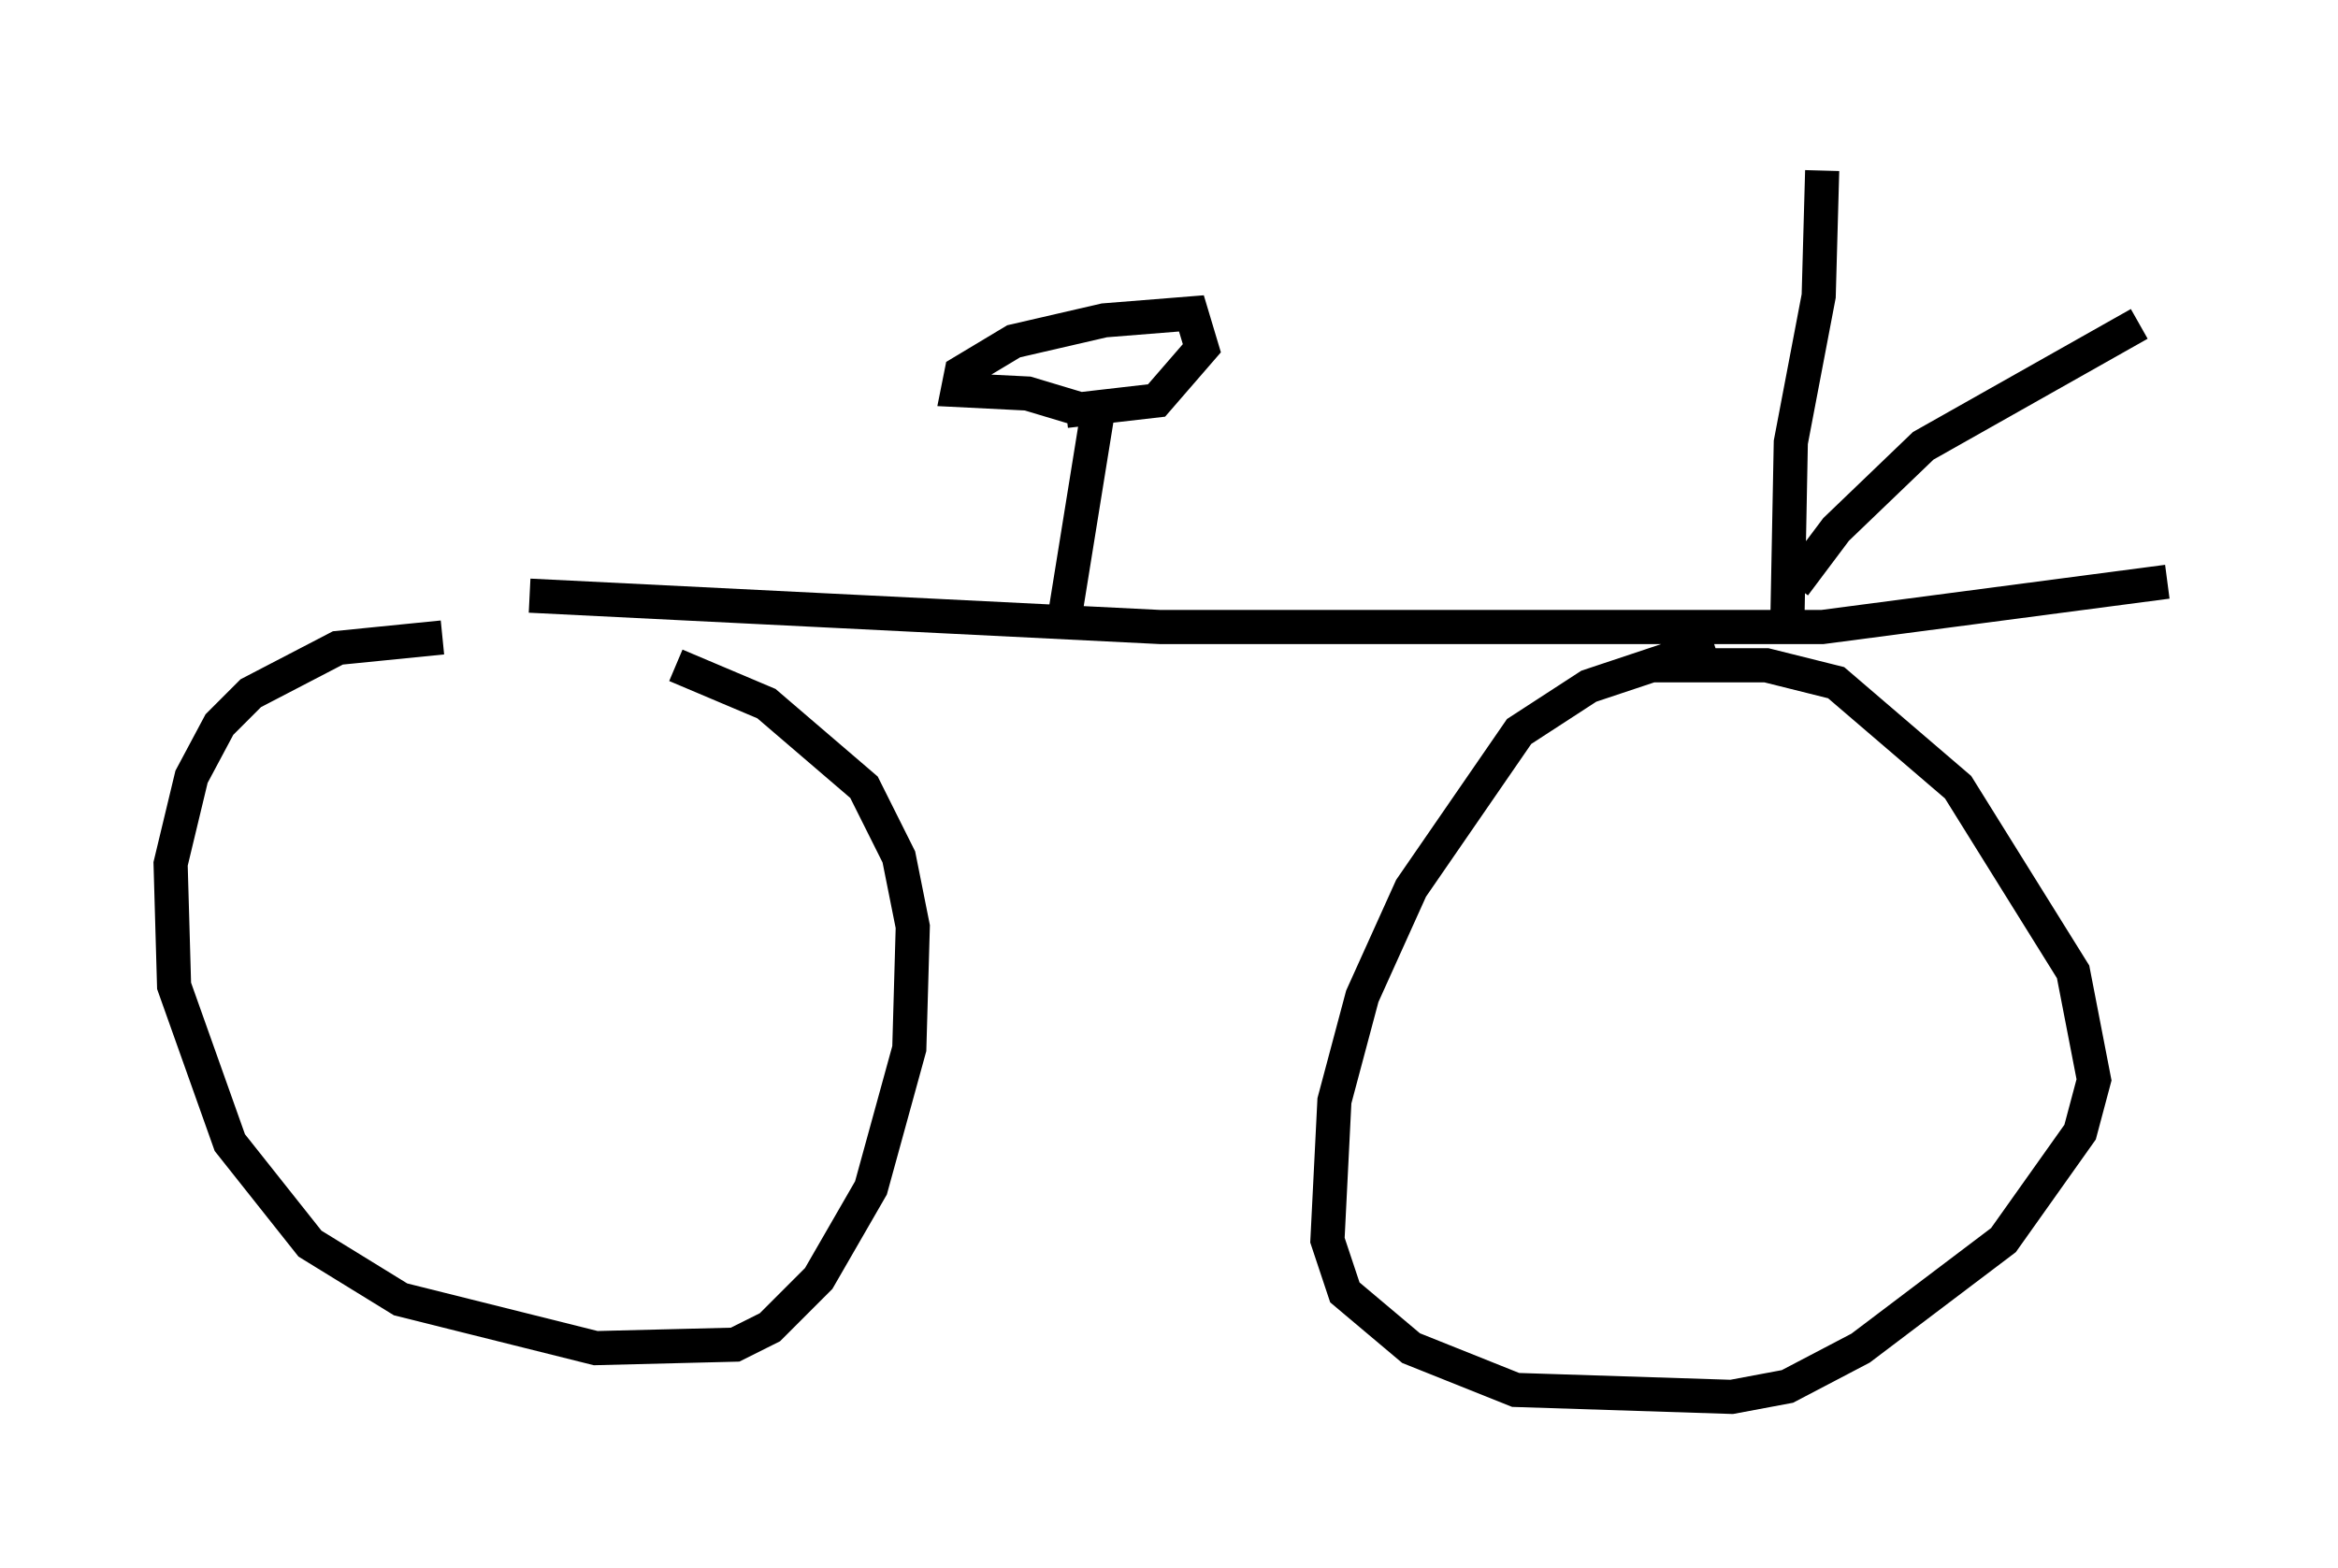 <?xml version="1.0" encoding="utf-8" ?>
<svg baseProfile="full" height="45.934" version="1.1" width="68.494" xmlns="http://www.w3.org/2000/svg" xmlns:ev="http://www.w3.org/2001/xml-events" xmlns:xlink="http://www.w3.org/1999/xlink"><defs /><rect fill="white" height="45.934" width="68.494" x="0" y="0" /><path d="M12.35, 17.556 m3.165, -0.102 l18.477, 0.919 19.396, 0.0 l10.106, -1.327 m-50.532, 1.633 l-3.063, 0.306 -2.552, 1.327 l-0.919, 0.919 -0.817, 1.531 l-0.613, 2.552 0.102, 3.573 l1.633, 4.594 2.348, 2.96 l2.654, 1.633 5.717, 1.429 l4.083, -0.102 1.021, -0.51 l1.429, -1.429 1.531, -2.654 l1.123, -4.083 0.102, -3.573 l-0.408, -2.042 -1.021, -2.042 l-2.858, -2.45 -2.654, -1.123 m30.421, -0.613 l-3.675, 1.225 -2.042, 1.327 l-3.165, 4.594 -1.429, 3.165 l-0.817, 3.063 -0.204, 4.083 l0.51, 1.531 1.94, 1.633 l3.063, 1.225 6.329, 0.204 l1.633, -0.306 2.144, -1.123 l4.185, -3.165 2.246, -3.165 l0.408, -1.531 -0.613, -3.165 l-3.369, -5.41 -3.573, -3.063 l-2.042, -0.51 -2.042, 0.0 l0.306, -0.204 m2.348, -1.021 l0.102, -5.308 0.817, -4.288 l0.102, -3.675 m-0.817, 12.148 l1.225, -1.633 2.552, -2.45 l6.329, -3.573 m-31.544, 8.983 l1.021, -6.329 -2.042, -0.613 l-2.042, -0.102 0.102, -0.51 l1.531, -0.919 2.654, -0.613 l2.552, -0.204 0.306, 1.021 l-1.327, 1.531 -2.654, 0.306 " fill="none" stroke="black" stroke-width="1" /></svg>